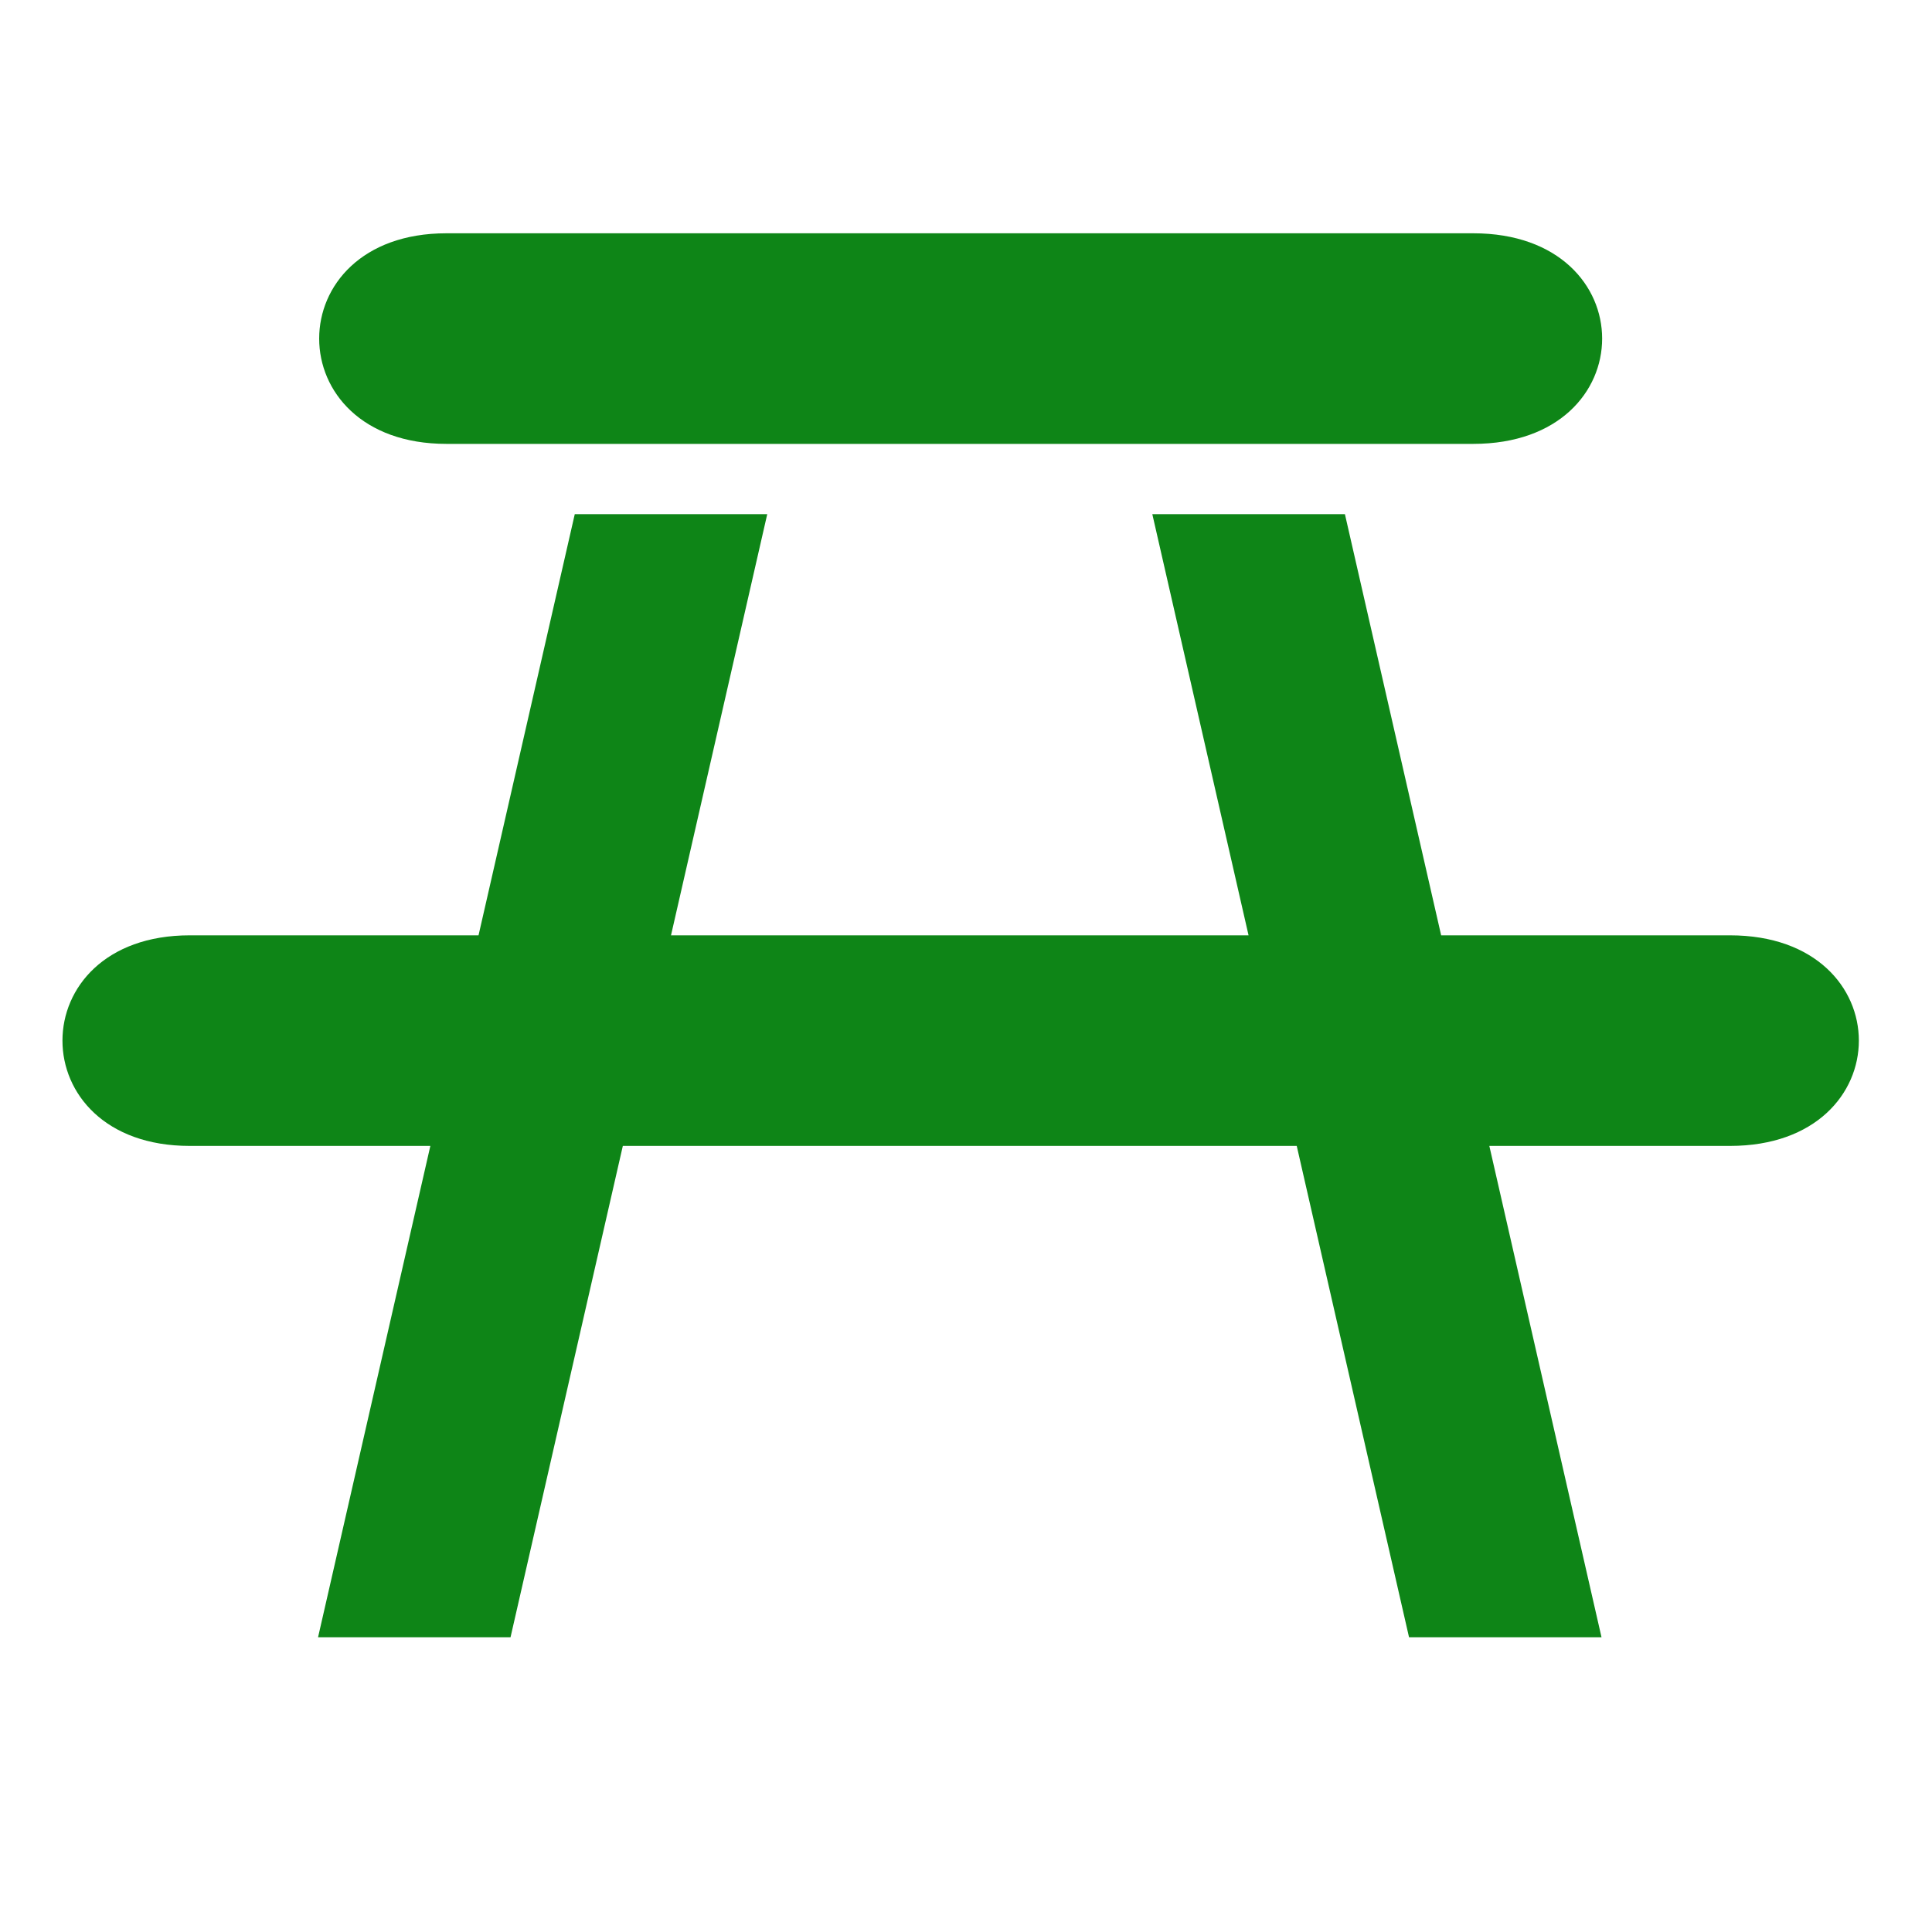 <?xml version="1.0" encoding="UTF-8" standalone="no"?>
<svg
   xmlns:dc="http://purl.org/dc/elements/1.1/"
   xmlns:cc="http://creativecommons.org/ns#"
   xmlns:rdf="http://www.w3.org/1999/02/22-rdf-syntax-ns#"
   xmlns:svg="http://www.w3.org/2000/svg"
   xmlns="http://www.w3.org/2000/svg"
   id="svg4"
   viewBox="0 0 16 16"
   height="16"
   width="16"
   version="1.1">
  <defs
     id="defs8" />
  <path
     id="path2"
     style="fill:#0e8517;fill-opacity:1;stroke:none;stroke-width:1.112"
     d="m 3.697,1.932 c -1.405,0 -1.405,1.744 0,1.744 h 8.504 c 1.423,0 1.423,-1.744 0,-1.744 z M 4.76,4.258 3.963,7.746 H 1.571 c -1.405,0 -1.405,1.744 0,1.744 H 3.564 L 2.634,13.559 H 4.228 L 5.158,9.49 h 5.581 l 0.93,4.069 h 1.594 L 12.334,9.49 h 1.993 c 1.423,0 1.423,-1.744 0,-1.744 H 11.935 L 11.138,4.258 H 9.543 L 10.34,7.746 H 5.557 L 6.354,4.258 Z" />
</svg>
